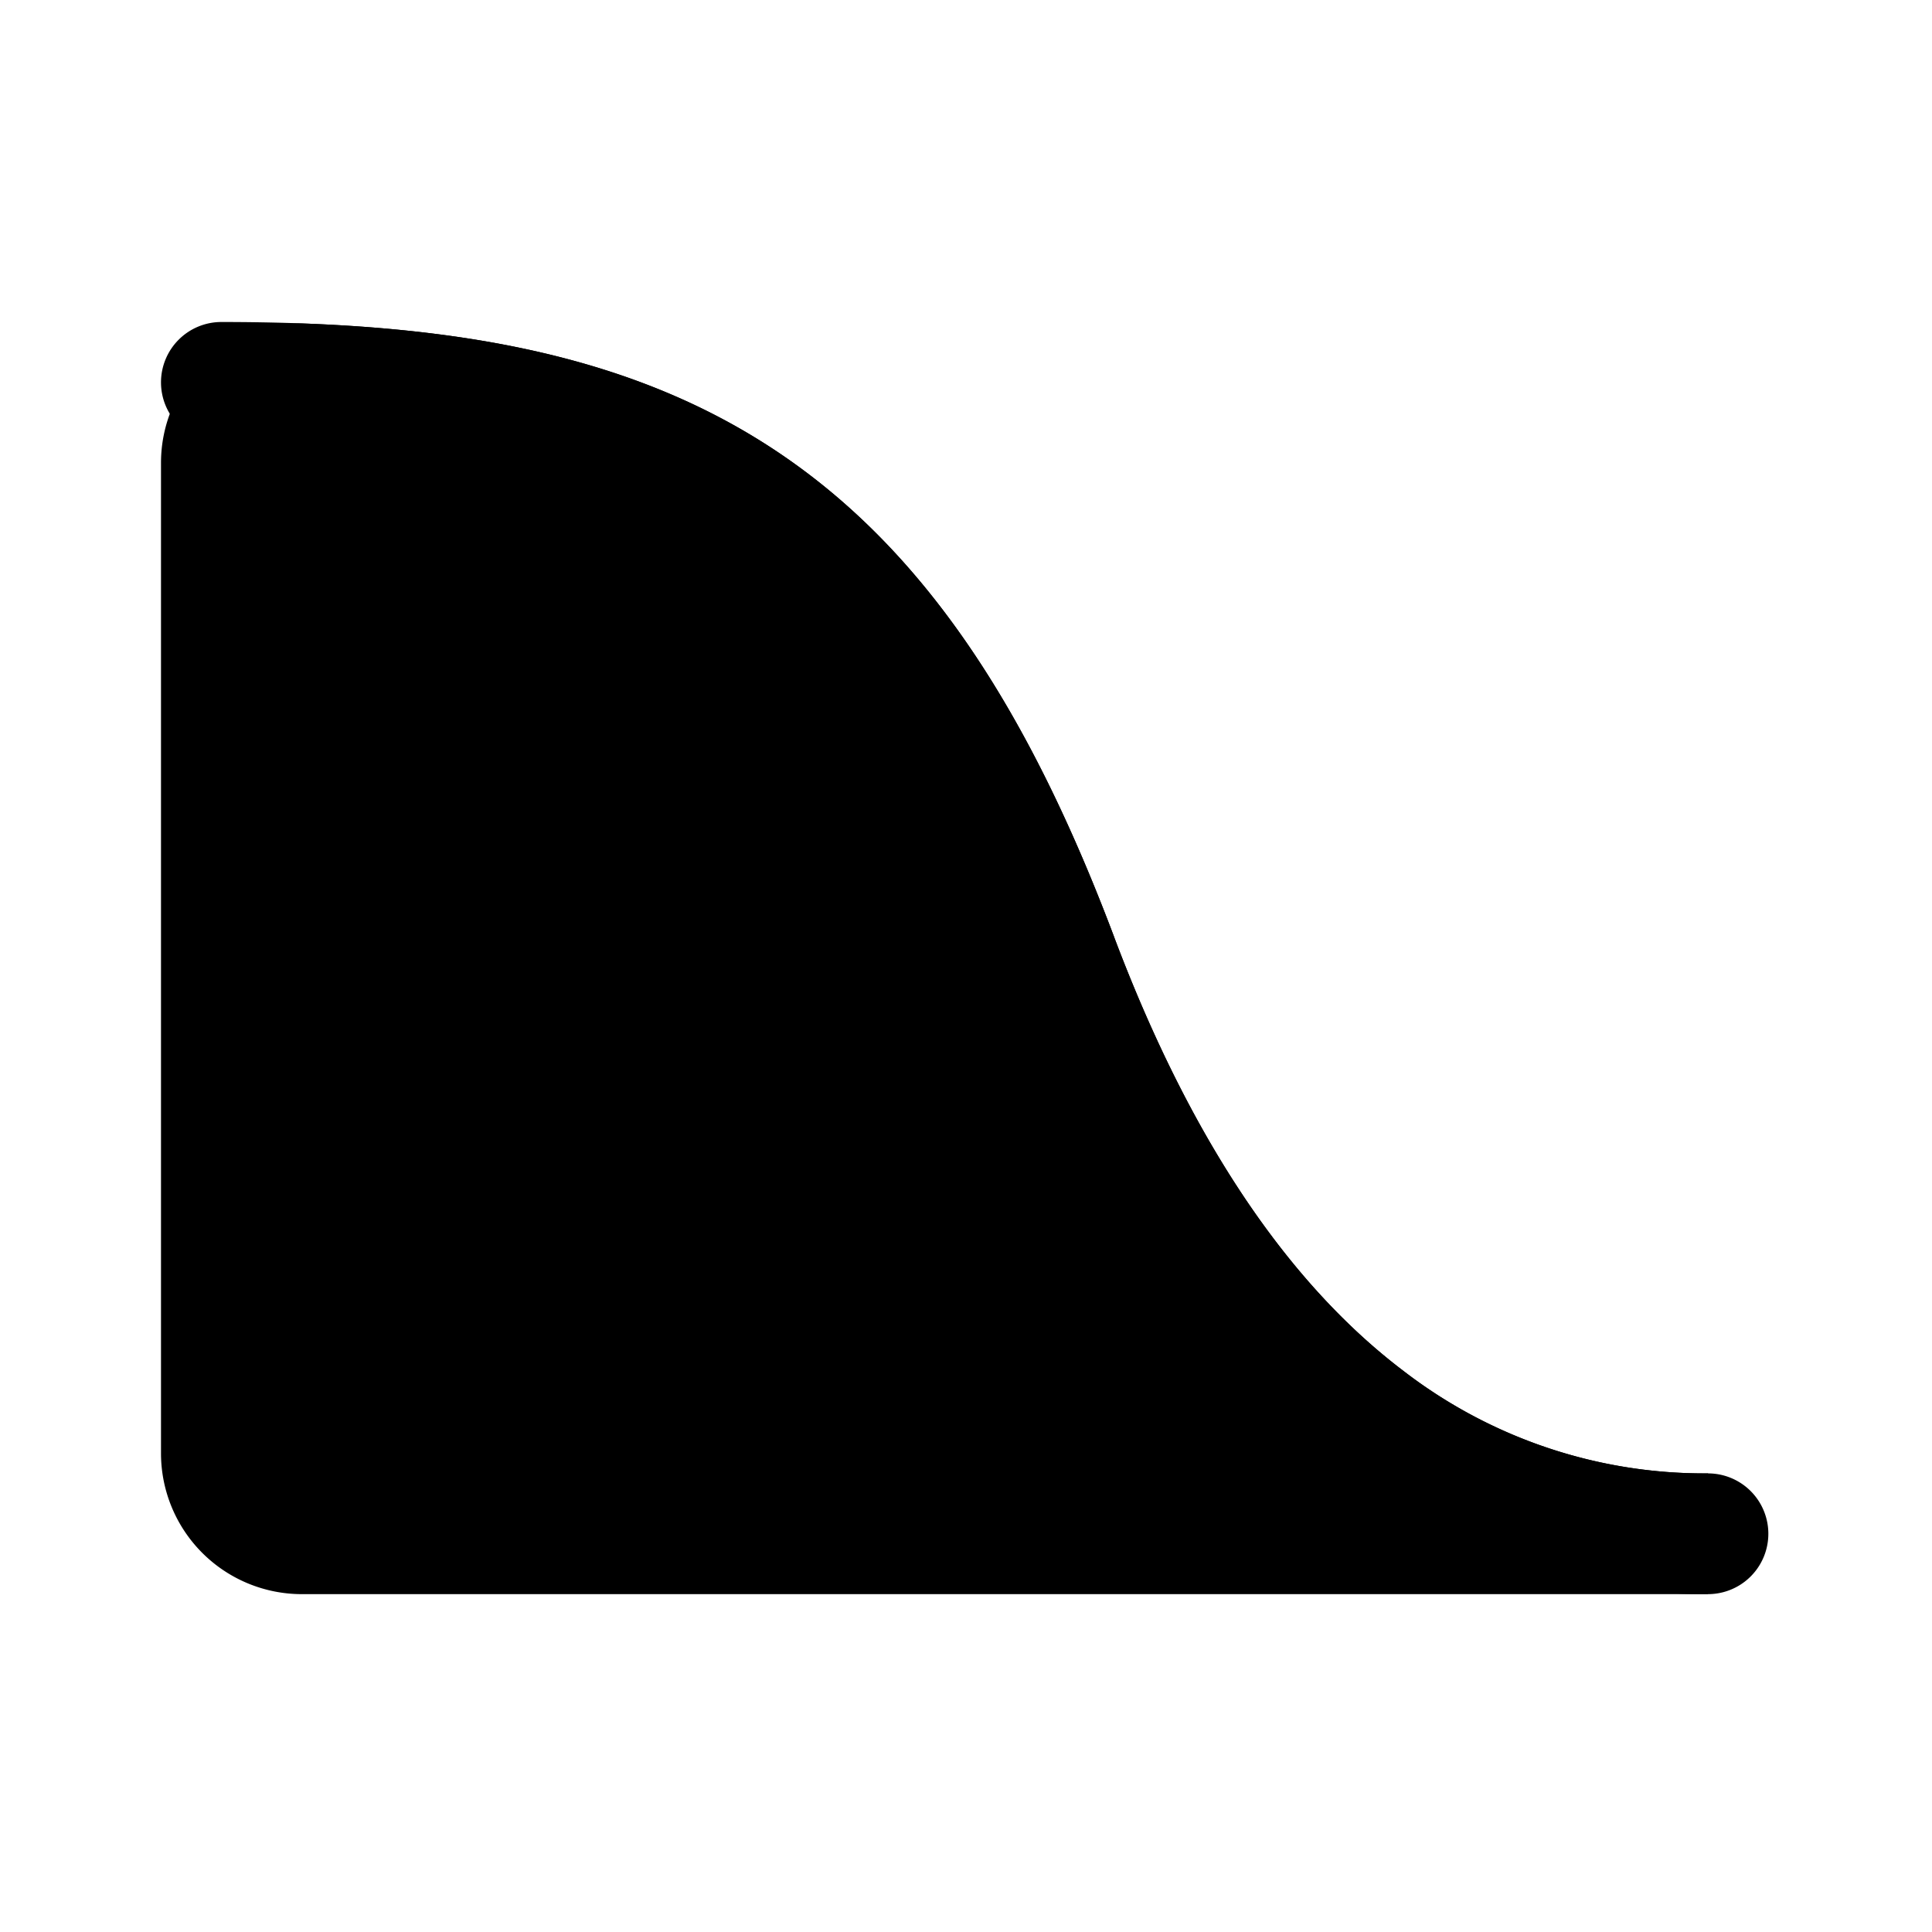 <svg width="24" height="24" viewBox="0 0 24 24" fill="none" xmlns="http://www.w3.org/2000/svg" style="display: block"><g fill="currentColor"><path d="M13.138 11.902C11.12 6.545 8.497 4.95 3.75 4.768a.972.972 0 00-1 .982v12.303a1 1 0 001 1h17.467c-2.693 0-5.925-1.43-8.08-7.151z"/><path d="M3.75 4.768l-.028.75.028-.75zm9.388 7.134l-.702.264.702-.264zm-9.36-7.883c2.446.093 4.459.554 6.13 1.769C11.576 7 12.805 8.89 13.84 11.638l-1.403.528c-.983-2.61-2.074-4.195-3.41-5.165-1.33-.967-3.003-1.395-5.304-1.483l.057-1.5zm10.061 7.618c1.042 2.767 2.317 4.423 3.59 5.389a6.12 6.12 0 003.788 1.277v1.5a7.62 7.62 0 01-4.695-1.582c-1.555-1.18-2.973-3.1-4.086-6.055l1.403-.529zM3.5 5.75v12.303H2V5.75h1.5zm.25 12.553h17.467v1.5H3.75v-1.5zm-.25-.25c0 .138.112.25.25.25v1.5A1.75 1.75 0 012 18.053h1.5zm.222-12.535c-.108-.004-.222.085-.222.232H2c0-.958.782-1.77 1.779-1.731l-.057 1.499z"/><path fill-rule="evenodd" clip-rule="evenodd" d="M2 4.75A.75.75 0 012.75 4c2.744 0 4.978.36 6.814 1.551 1.843 1.195 3.17 3.151 4.275 6.086 1.042 2.767 2.317 4.423 3.59 5.389a6.12 6.12 0 003.788 1.277.75.75 0 010 1.5 7.62 7.62 0 01-4.695-1.582c-1.555-1.18-2.973-3.1-4.086-6.055-1.05-2.786-2.223-4.406-3.688-5.356C7.275 5.855 5.392 5.5 2.75 5.5A.75.75 0 012 4.75z"/></g></svg>
